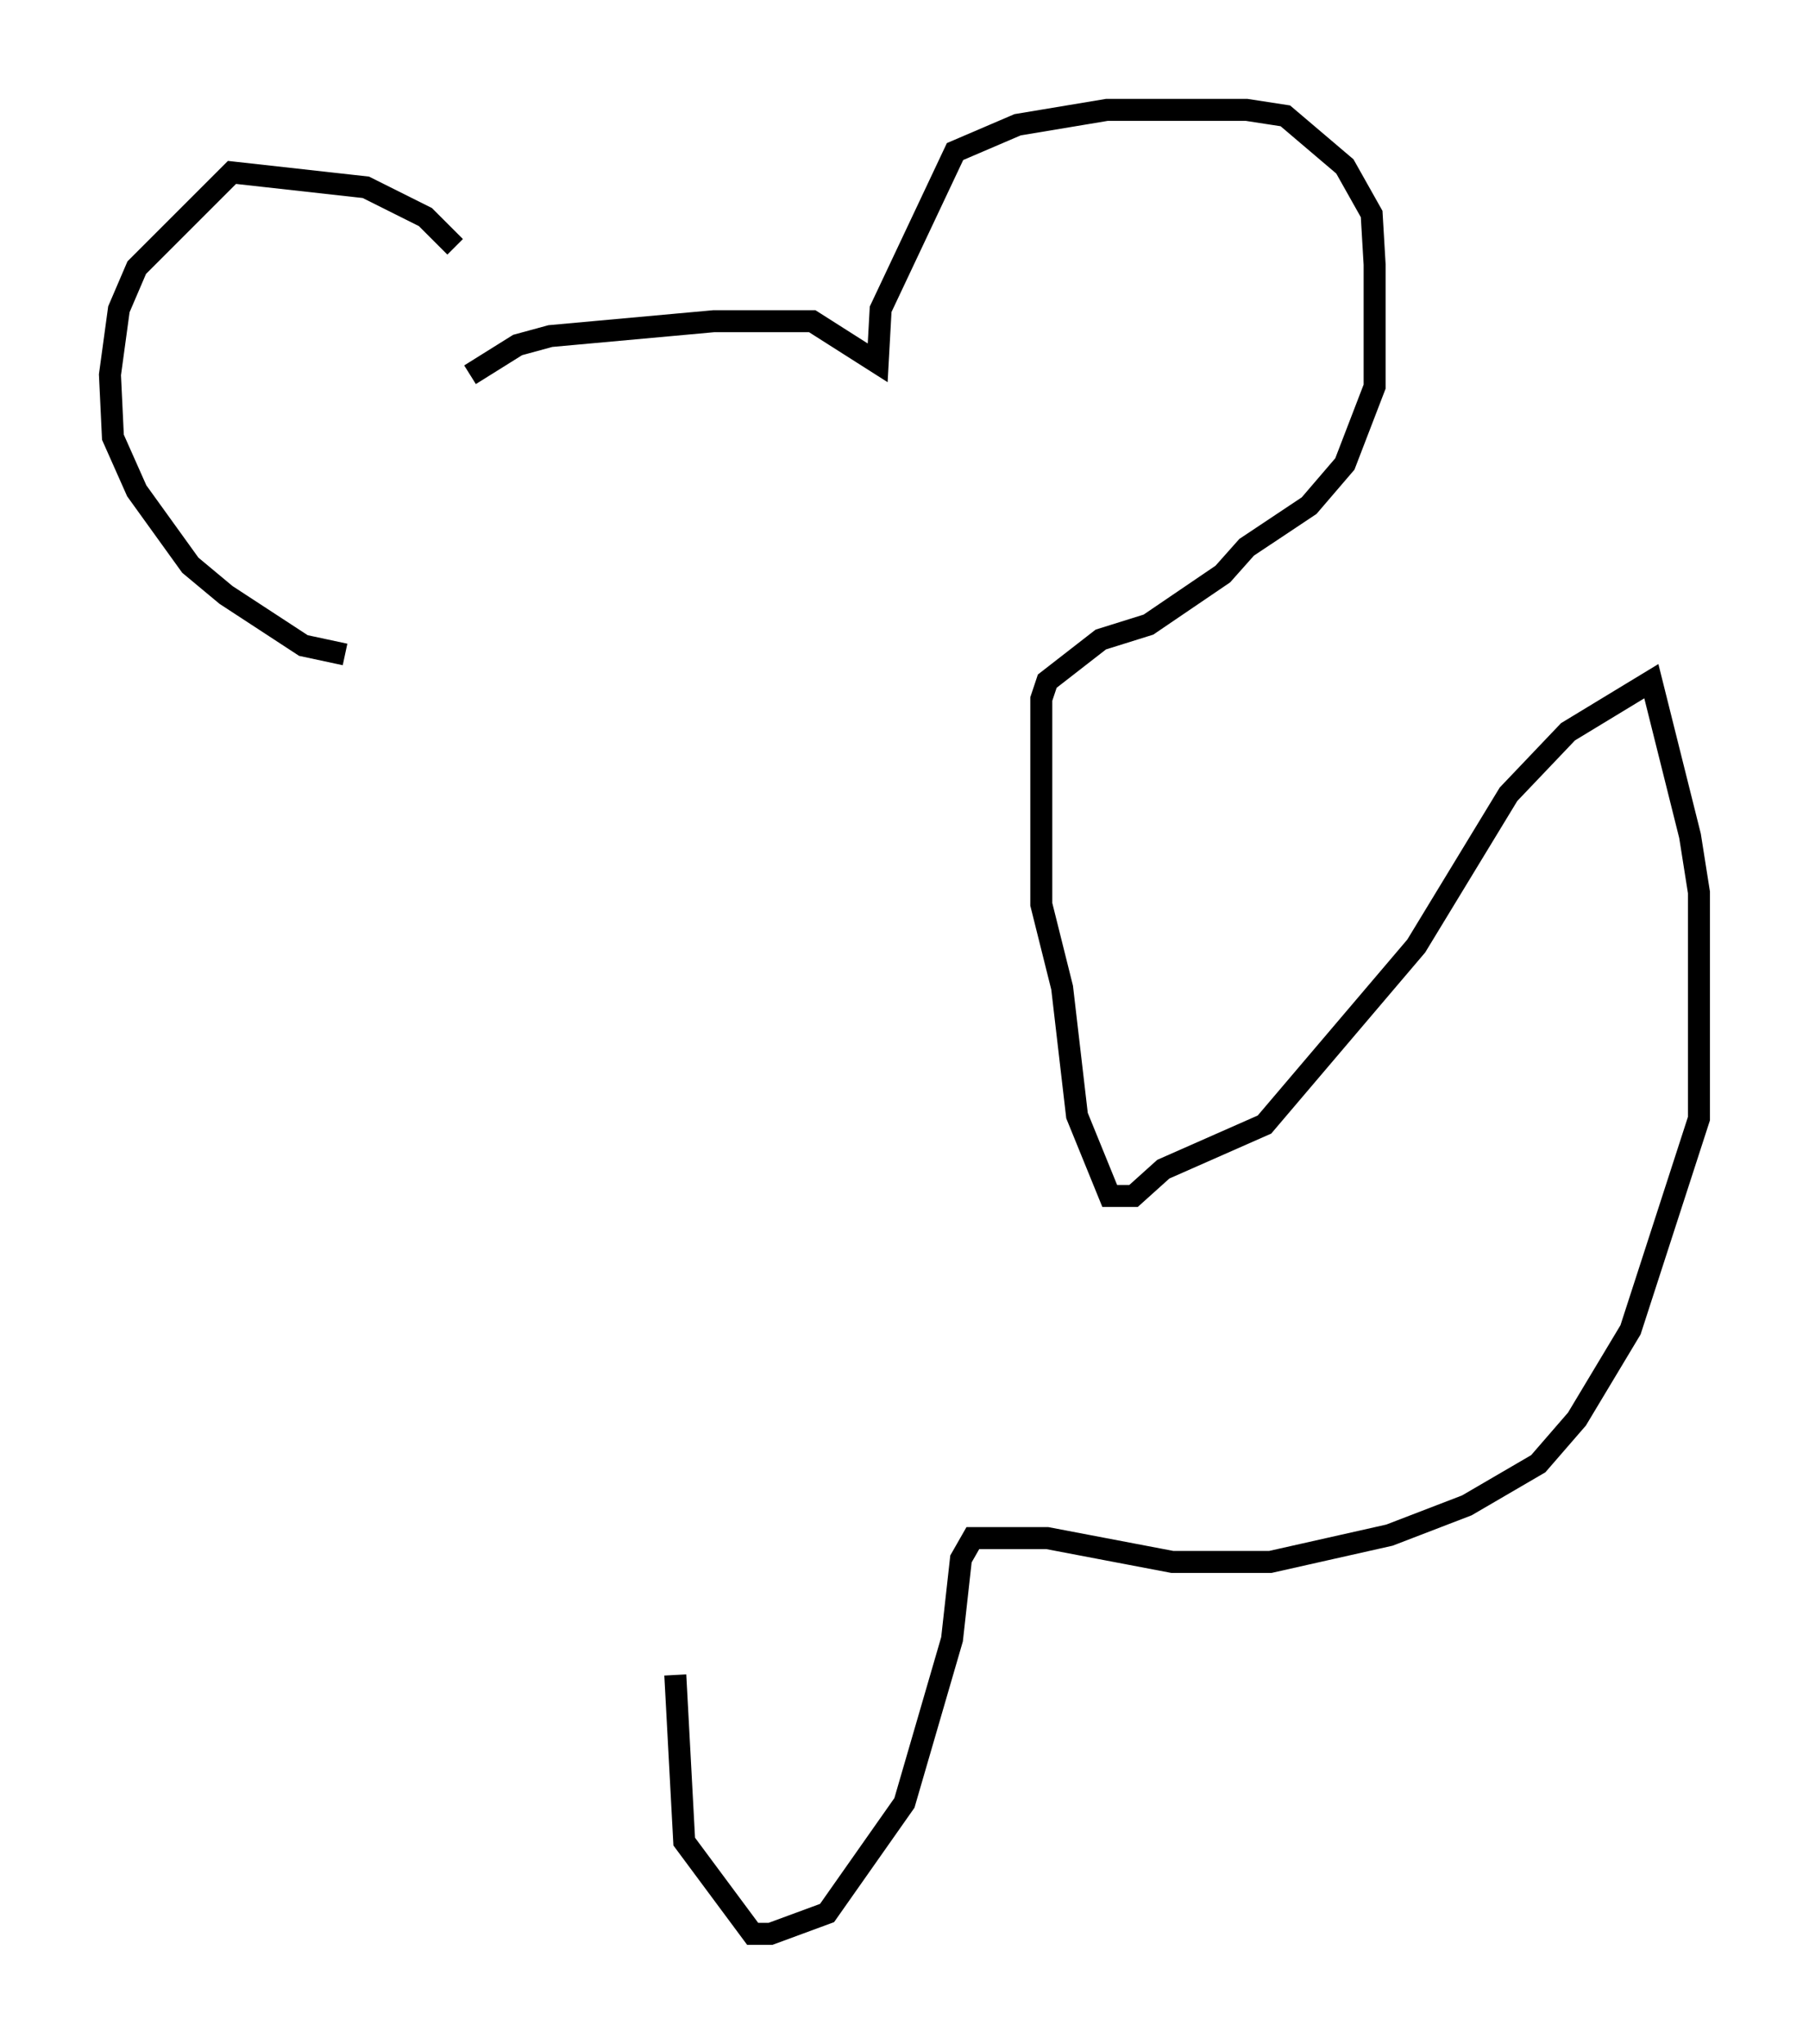 <?xml version="1.0" encoding="utf-8" ?>
<svg baseProfile="full" height="92.949" version="1.1" width="82.259" xmlns="http://www.w3.org/2000/svg" xmlns:ev="http://www.w3.org/2001/xml-events" xmlns:xlink="http://www.w3.org/1999/xlink"><defs /><rect fill="white" height="92.949" width="82.259" x="0" y="0" /><path d="M23.944, 17.584 m-3.248, -6.36 l-1.353, -1.353 -2.706, -1.353 l-6.089, -0.677 -4.33, 4.33 l-0.812, 1.894 -0.406, 2.977 l0.135, 2.842 1.083, 2.436 l2.436, 3.383 1.624, 1.353 l3.518, 2.3 1.894, 0.406 m5.683, -12.72 l2.165, -1.353 1.488, -0.406 l7.442, -0.677 4.465, 0.0 l2.977, 1.894 0.135, -2.436 l3.383, -7.172 2.842, -1.218 l4.059, -0.677 6.36, 0.0 l1.759, 0.271 2.706, 2.3 l1.218, 2.165 0.135, 2.3 l0.0, 5.548 -1.353, 3.518 l-1.624, 1.894 -2.842, 1.894 l-1.083, 1.218 -3.383, 2.3 l-2.165, 0.677 -2.436, 1.894 l-0.271, 0.812 0.0, 9.337 l0.947, 3.789 0.677, 5.819 l1.488, 3.654 1.083, 0.0 l1.353, -1.218 4.601, -2.03 l6.901, -8.119 4.195, -6.901 l2.706, -2.842 3.789, -2.3 l1.759, 7.036 0.406, 2.571 l0.0, 10.284 -3.112, 9.607 l-2.436, 4.059 -1.759, 2.03 l-3.248, 1.894 -3.518, 1.353 l-5.413, 1.218 -4.465, 0.0 l-5.683, -1.083 -3.383, 0.0 l-0.541, 0.947 -0.406, 3.654 l-2.165, 7.442 -3.518, 5.007 l-2.571, 0.947 -0.812, 0.0 l-3.112, -4.195 -0.406, -7.578 " fill="none" stroke="black" stroke-width="1" /></svg>